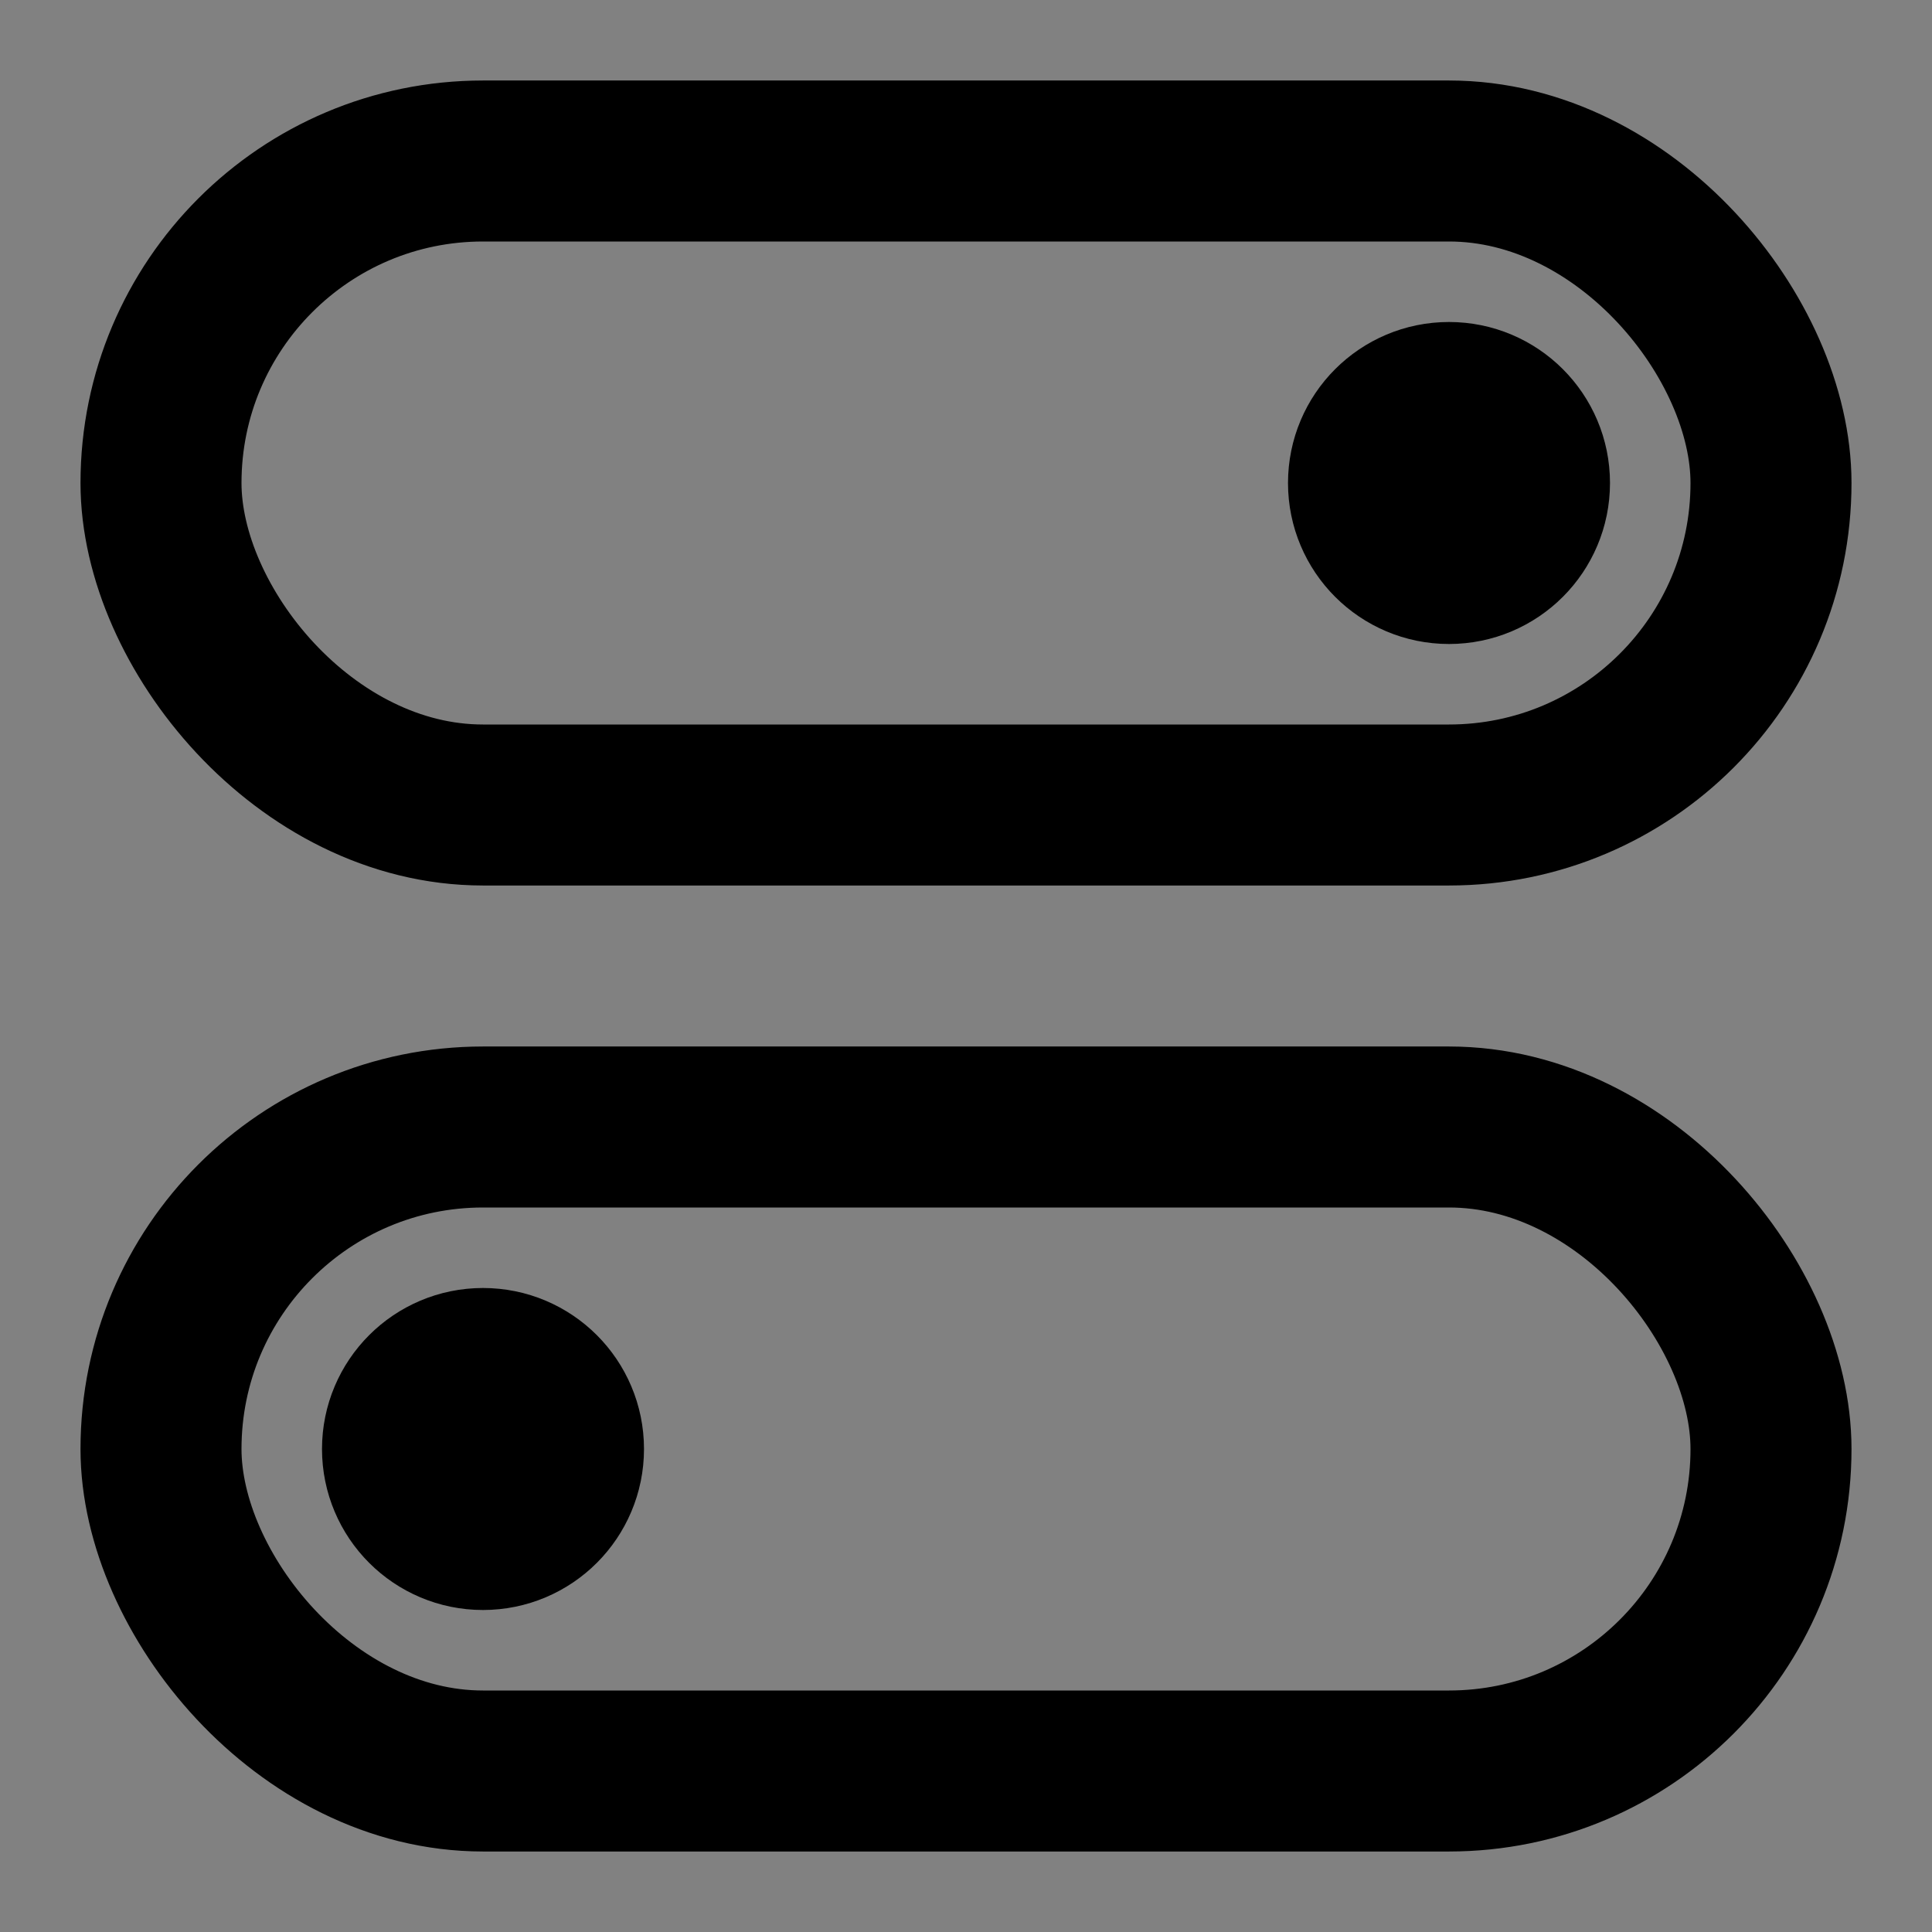 <?xml version="1.0" encoding="UTF-8"?><svg width="1em" height="1em" viewBox="0 0 48 48" fill="none" xmlns="http://www.w3.org/2000/svg"><rect x="0" y="0" width="48" height="48" fill="#808080" stroke="none"/><rect width="48" height="48" fill="white" fill-opacity="0.01"/><rect x="4" y="4" width="40" height="16" rx="8" fill="none" stroke="currentColor" stroke-width="4" stroke-linejoin="round"/><rect x="4" y="28" width="40" height="16" rx="8" fill="none" stroke="currentColor" stroke-width="4" stroke-linejoin="round"/><path d="M36 14C37.105 14 38 13.105 38 12C38 10.895 37.105 10 36 10C34.895 10 34 10.895 34 12C34 13.105 34.895 14 36 14Z" fill="none" stroke="currentColor" stroke-width="4" stroke-linejoin="round"/><path d="M12 38C13.105 38 14 37.105 14 36C14 34.895 13.105 34 12 34C10.895 34 10 34.895 10 36C10 37.105 10.895 38 12 38Z" fill="none" stroke="currentColor" stroke-width="4" stroke-linejoin="round"/></svg>